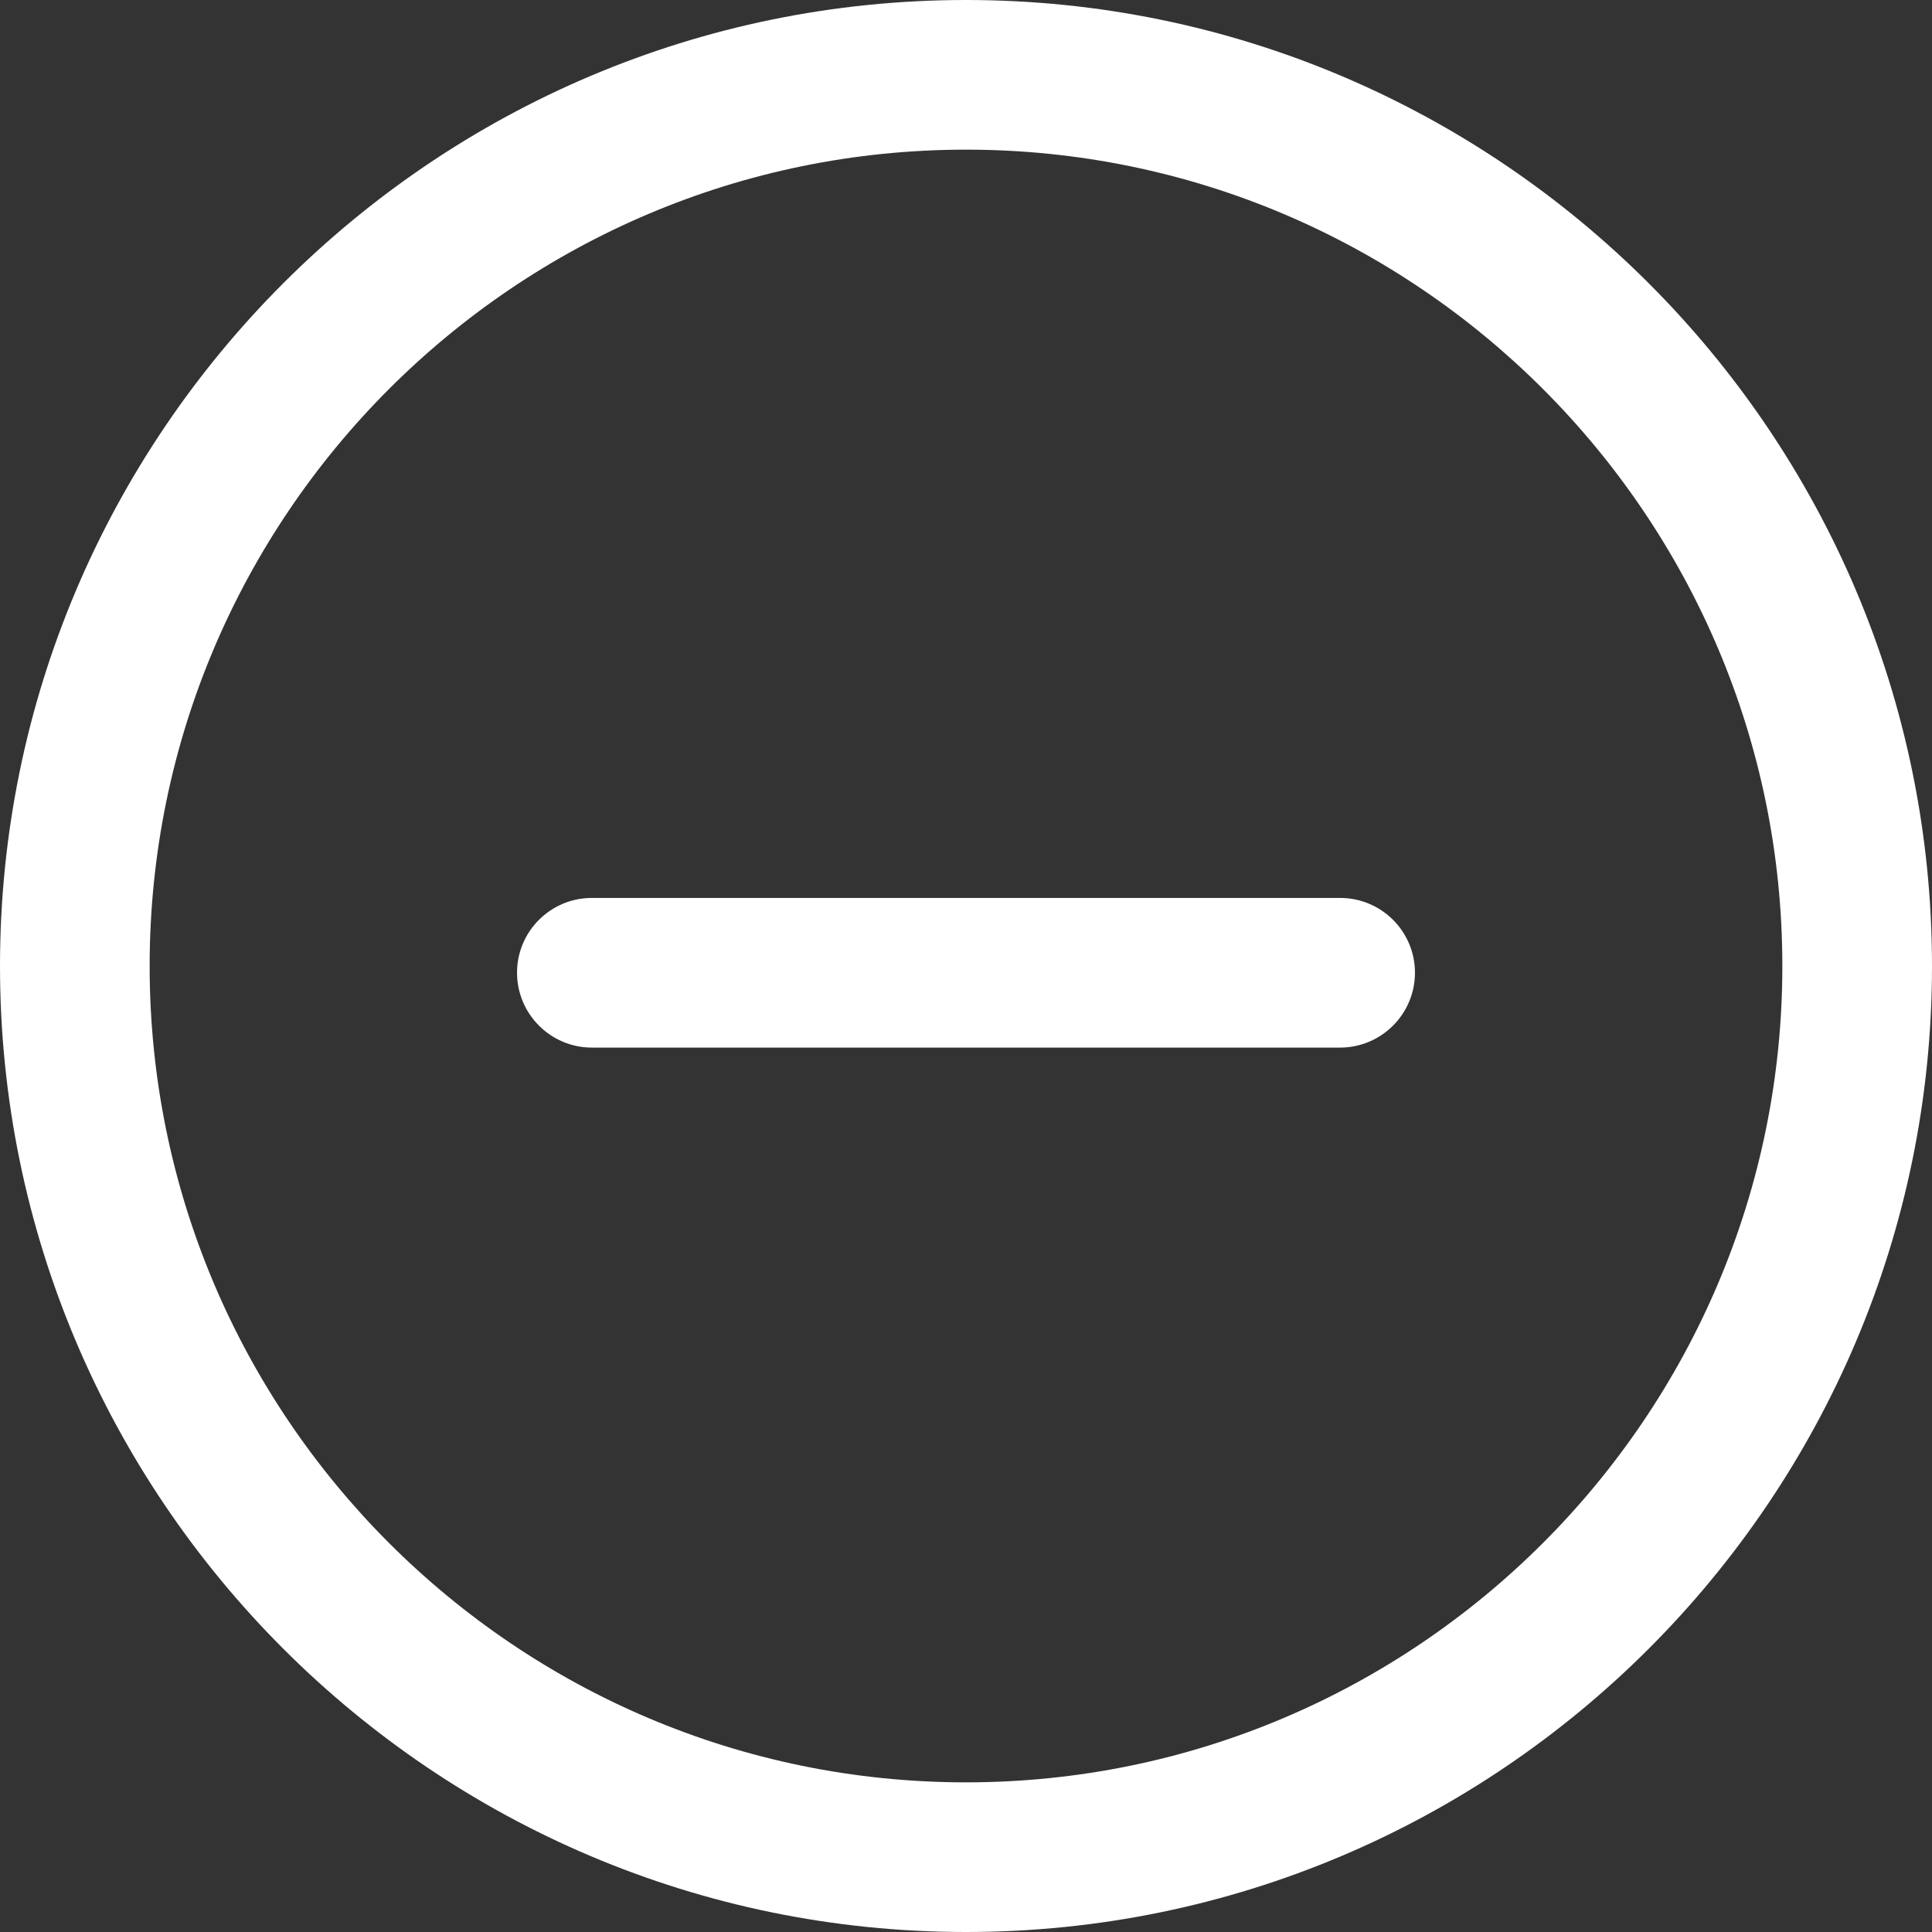 <svg width="13" height="13" viewBox="0 0 13 13" fill="none" xmlns="http://www.w3.org/2000/svg">
<rect x="0" y="0" width="13" height="13" fill="#333333" stroke="none"/>
<g clip-path="url(#clip0_814_631)">
<path d="M6.5 13C2.916 13 0 10.084 0 6.5C0 2.916 2.916 0 6.5 0C10.084 0 13 2.916 13 6.5C13 10.084 10.084 13 6.5 13ZM6.5 1.007C3.471 1.007 1.007 3.471 1.007 6.5C1.007 9.529 3.471 11.993 6.5 11.993C9.529 11.993 11.993 9.529 11.993 6.5C11.993 3.471 9.529 1.007 6.5 1.007Z" fill="white"/>
<path d="M9.017 7.049H3.982C3.705 7.049 3.479 6.823 3.479 6.545C3.479 6.267 3.705 6.042 3.982 6.042H9.017C9.295 6.042 9.521 6.267 9.521 6.545C9.521 6.823 9.295 7.049 9.017 7.049Z" fill="white"/>
</g>
<defs>
<clipPath id="clip0_814_631">
<rect width="13" height="13" fill="white" transform="matrix(1 0 0 -1 0 13)"/>
</clipPath>
</defs>
</svg>
